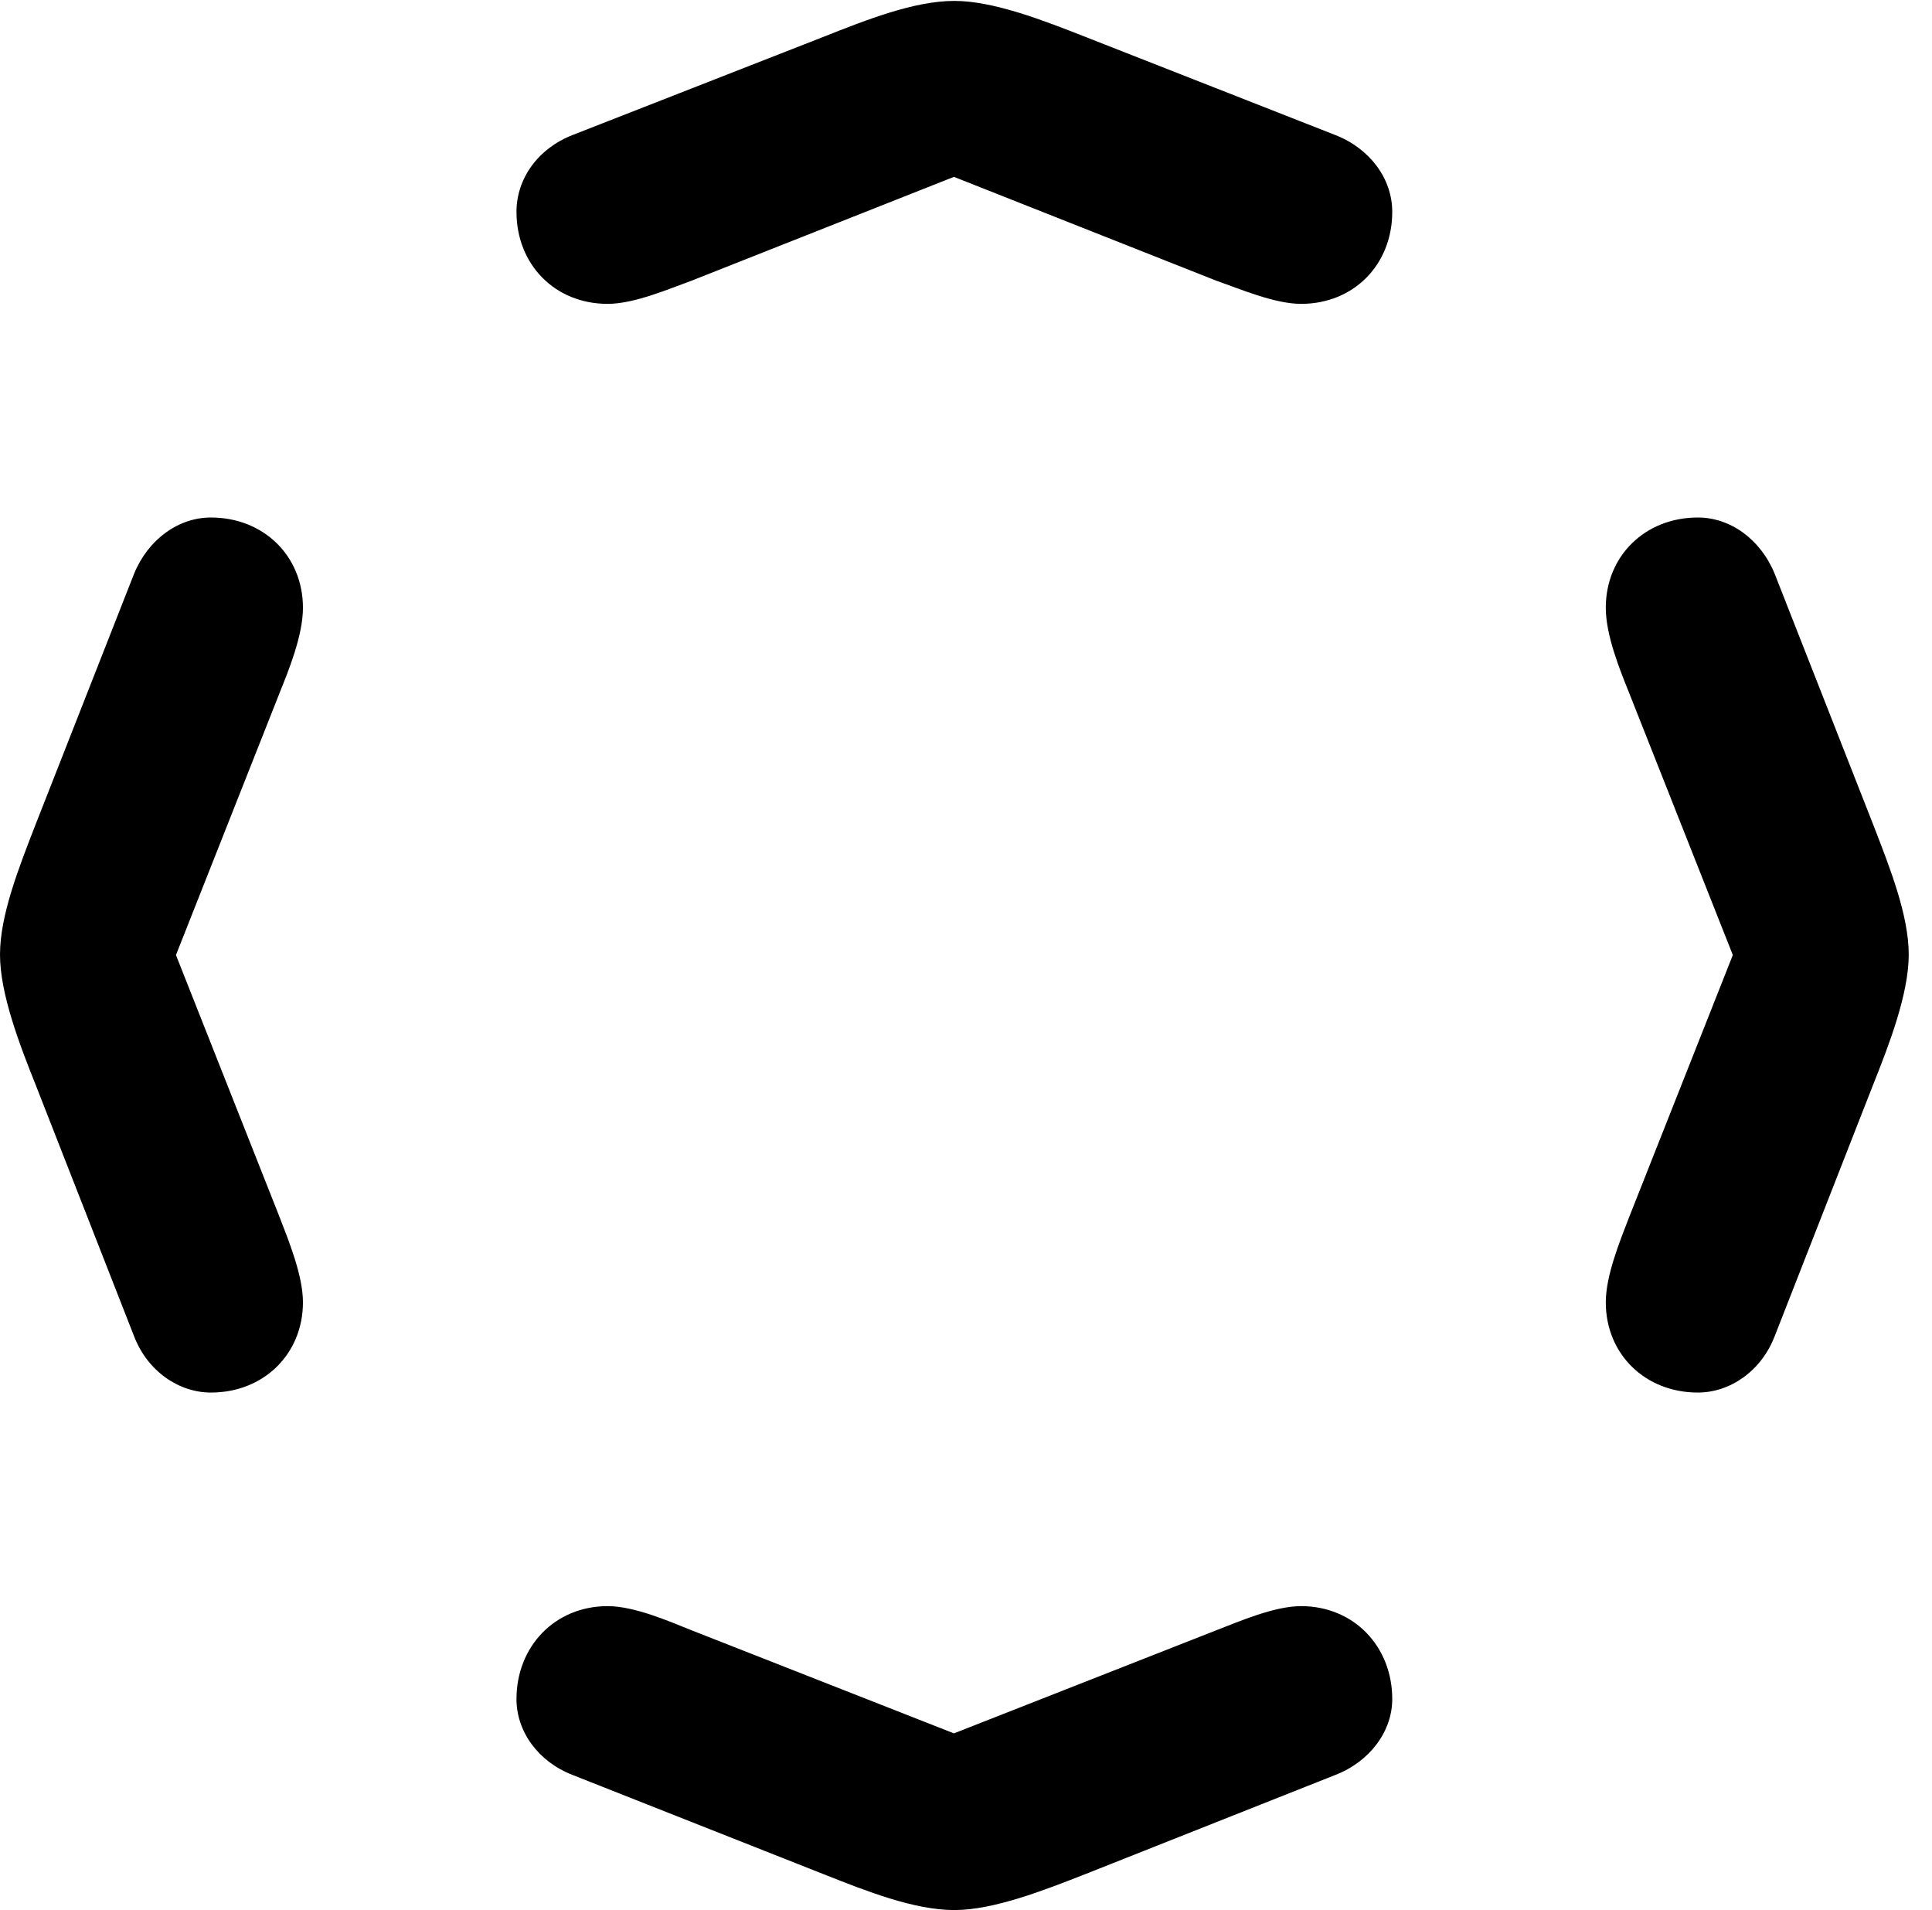 <svg version="1.1" xmlns="http://www.w3.org/2000/svg" xmlns:xlink="http://www.w3.org/1999/xlink" viewBox="0 0 29.559 29.217">
 <g>
  
  <path d="M9.297 4.648C9.707 4.648 10.24 4.416 10.582 4.293L15.559 2.324L13.631 2.324L18.607 4.293C18.963 4.416 19.496 4.648 19.906 4.648C20.713 4.648 21.301 4.047 21.301 3.24C21.301 2.734 20.959 2.27 20.426 2.064L16.598 0.561C15.969 0.314 15.203 0.014 14.602 0.014C13.986 0.014 13.262 0.301 12.605 0.561L8.764 2.064C8.23 2.27 7.902 2.734 7.902 3.24C7.902 4.047 8.49 4.648 9.297 4.648ZM25.977 21.301C26.469 21.301 26.947 20.973 27.152 20.439L28.656 16.598C28.902 15.982 29.203 15.203 29.203 14.602C29.203 14 28.916 13.275 28.656 12.605L27.152 8.777C26.934 8.244 26.469 7.916 25.977 7.916C25.17 7.916 24.568 8.504 24.568 9.297C24.568 9.721 24.787 10.254 24.924 10.596L26.893 15.572L26.893 13.645L24.924 18.621C24.787 18.977 24.568 19.51 24.568 19.92C24.568 20.713 25.17 21.301 25.977 21.301ZM14.602 29.217C15.203 29.217 15.969 28.916 16.598 28.67L20.426 27.152C20.959 26.947 21.301 26.482 21.301 25.99C21.301 25.184 20.713 24.568 19.906 24.568C19.496 24.568 18.963 24.801 18.607 24.938L13.631 26.893L15.559 26.893L10.582 24.938C10.24 24.801 9.707 24.568 9.297 24.568C8.49 24.568 7.902 25.184 7.902 25.99C7.902 26.482 8.23 26.947 8.764 27.152L12.605 28.67C13.262 28.93 13.986 29.217 14.602 29.217ZM3.227 21.301C4.033 21.301 4.635 20.713 4.635 19.92C4.635 19.51 4.416 18.977 4.279 18.621L2.311 13.645L2.311 15.572L4.279 10.596C4.416 10.254 4.635 9.721 4.635 9.297C4.635 8.504 4.033 7.916 3.227 7.916C2.734 7.916 2.27 8.244 2.051 8.777L0.547 12.605C0.287 13.275 0 14 0 14.602C0 15.203 0.301 15.982 0.547 16.598L2.051 20.439C2.256 20.973 2.734 21.301 3.227 21.301Z" style="fill:hsl(0 0 0/0.85)"></path>
 </g>
</svg>